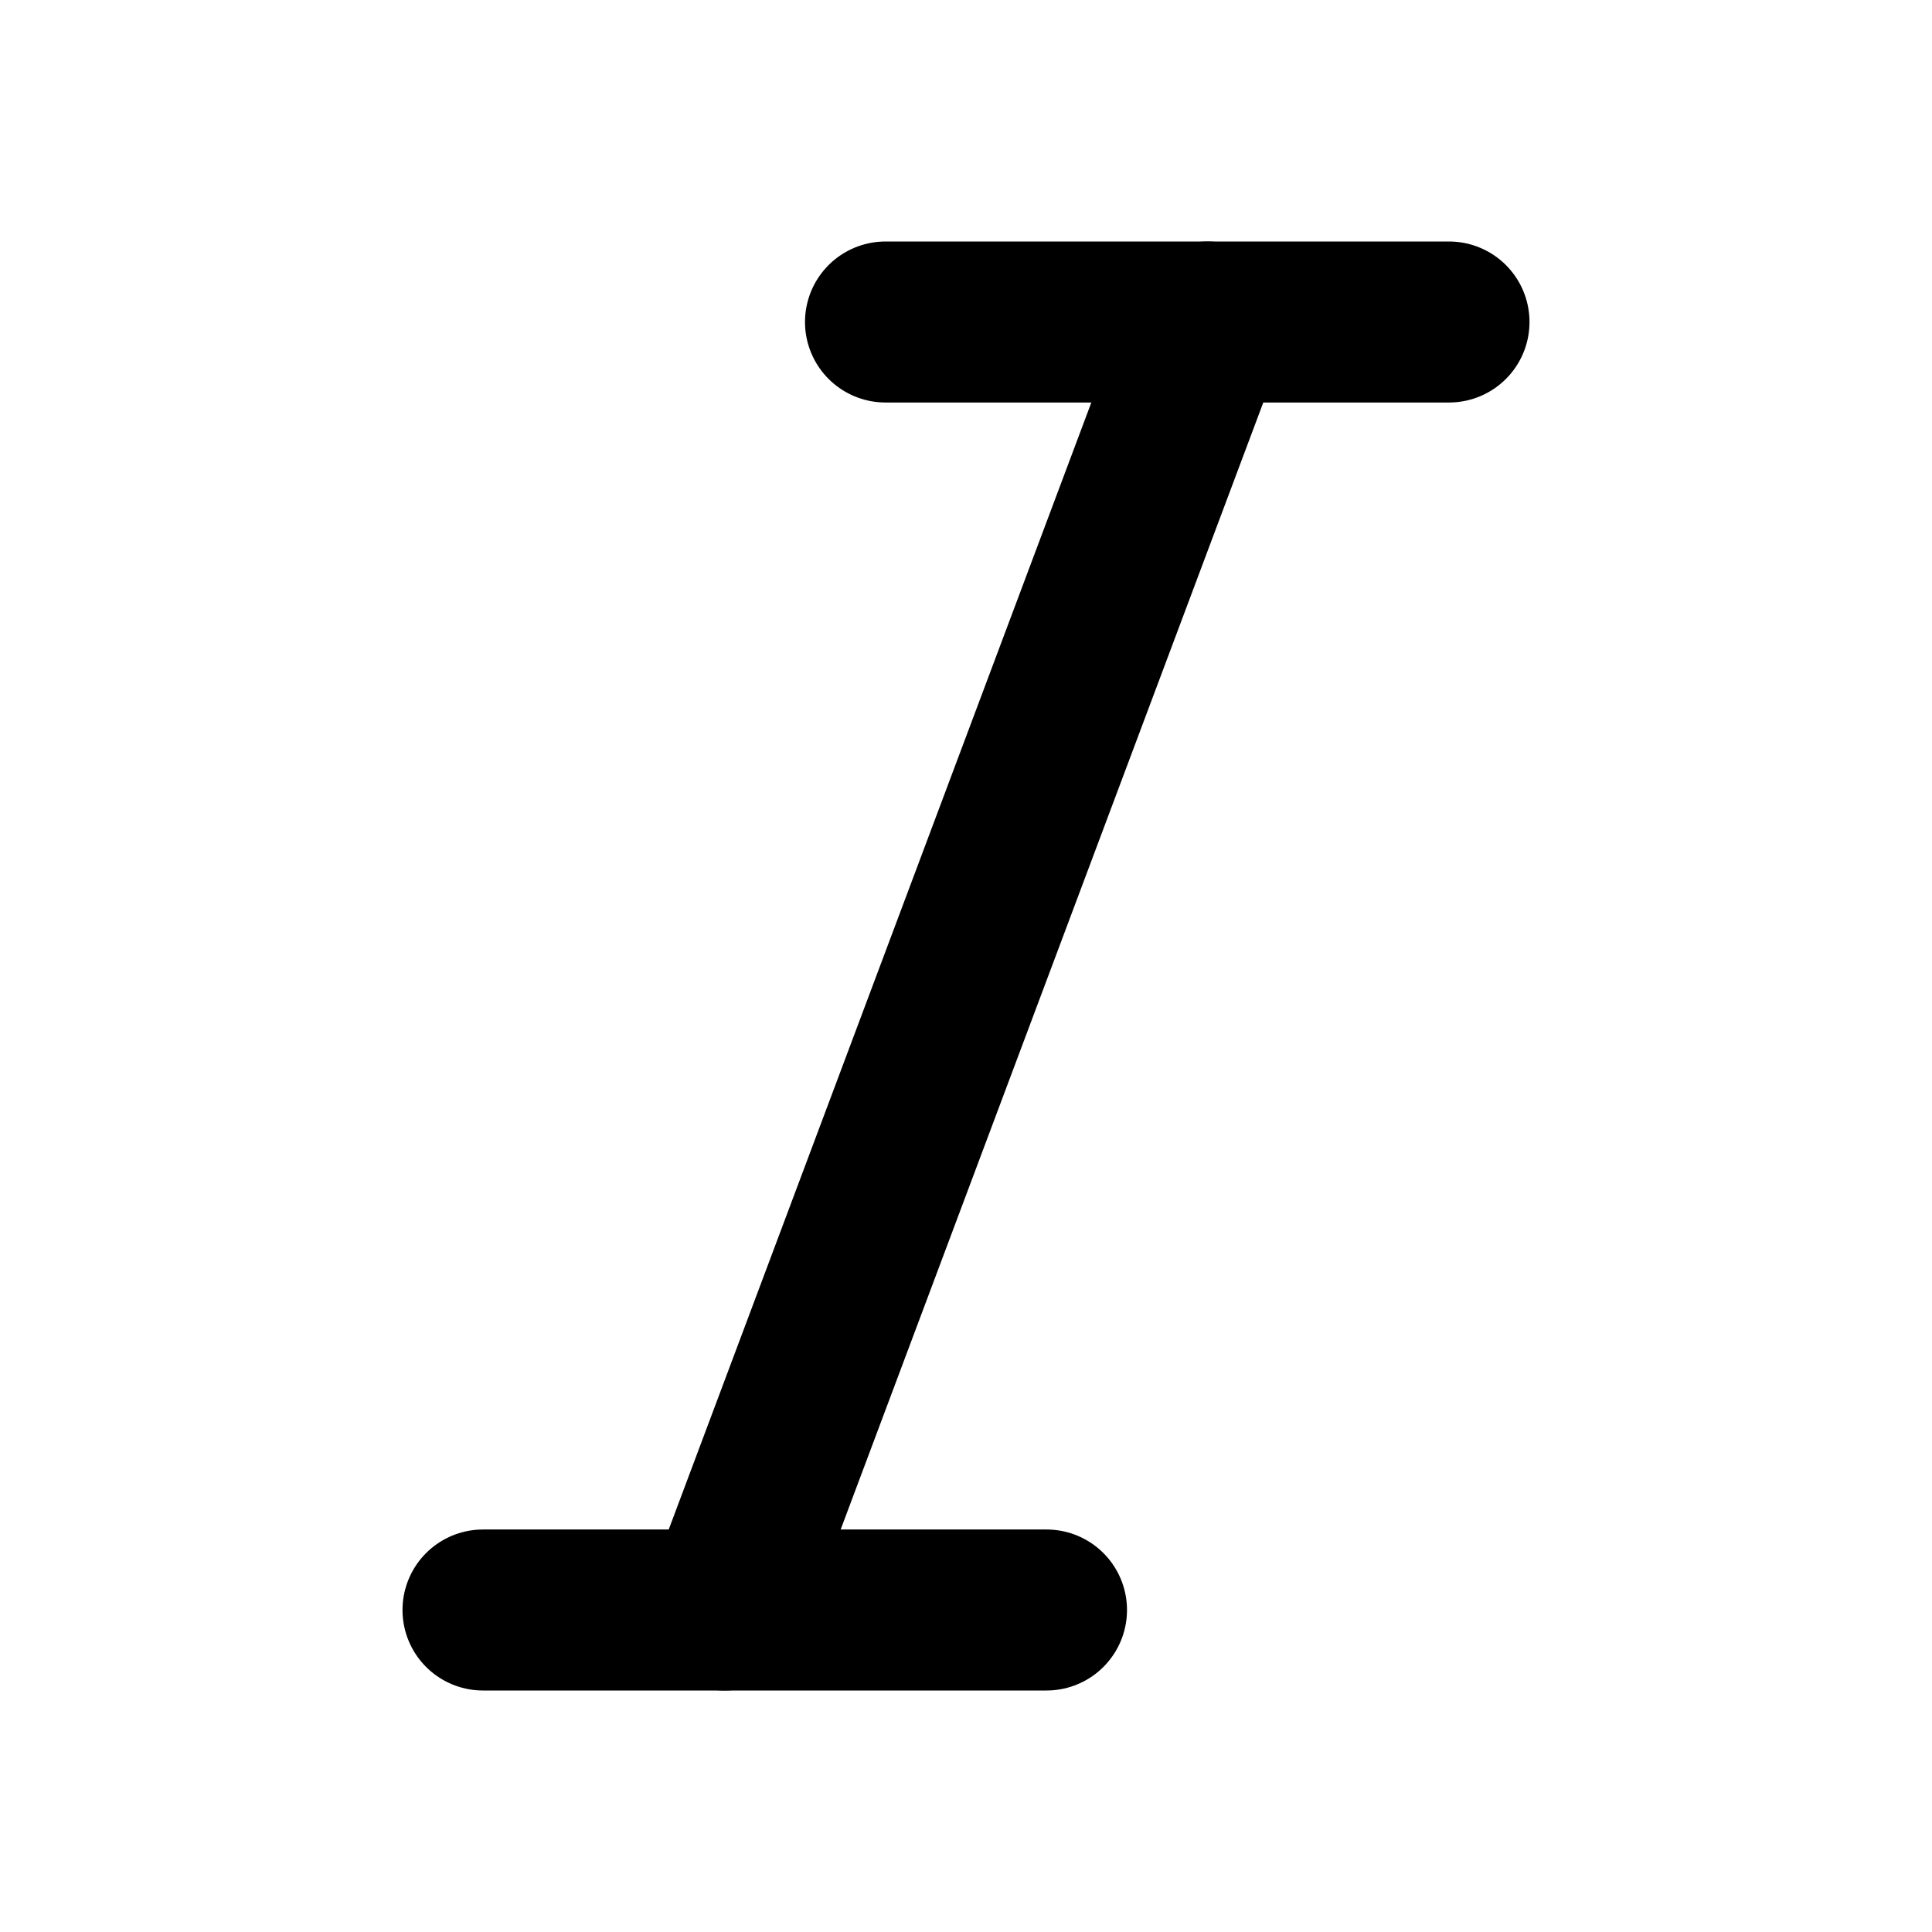 <?xml version="1.0" encoding="UTF-8"?>
<svg version="1.1" viewBox="0 0 24 24" xmlns="http://www.w3.org/2000/svg">
  <g fill="none" stroke="currentColor" stroke-linecap="round" stroke-linejoin="round" stroke-width="2">
    <path d="m15 4-6 16" style="paint-order:fill markers stroke"/>
    <path d="m11 4h7" style="paint-order:fill markers stroke"/>
    <path d="m13 20h-7" style="paint-order:fill markers stroke"/>
  </g>
</svg>
